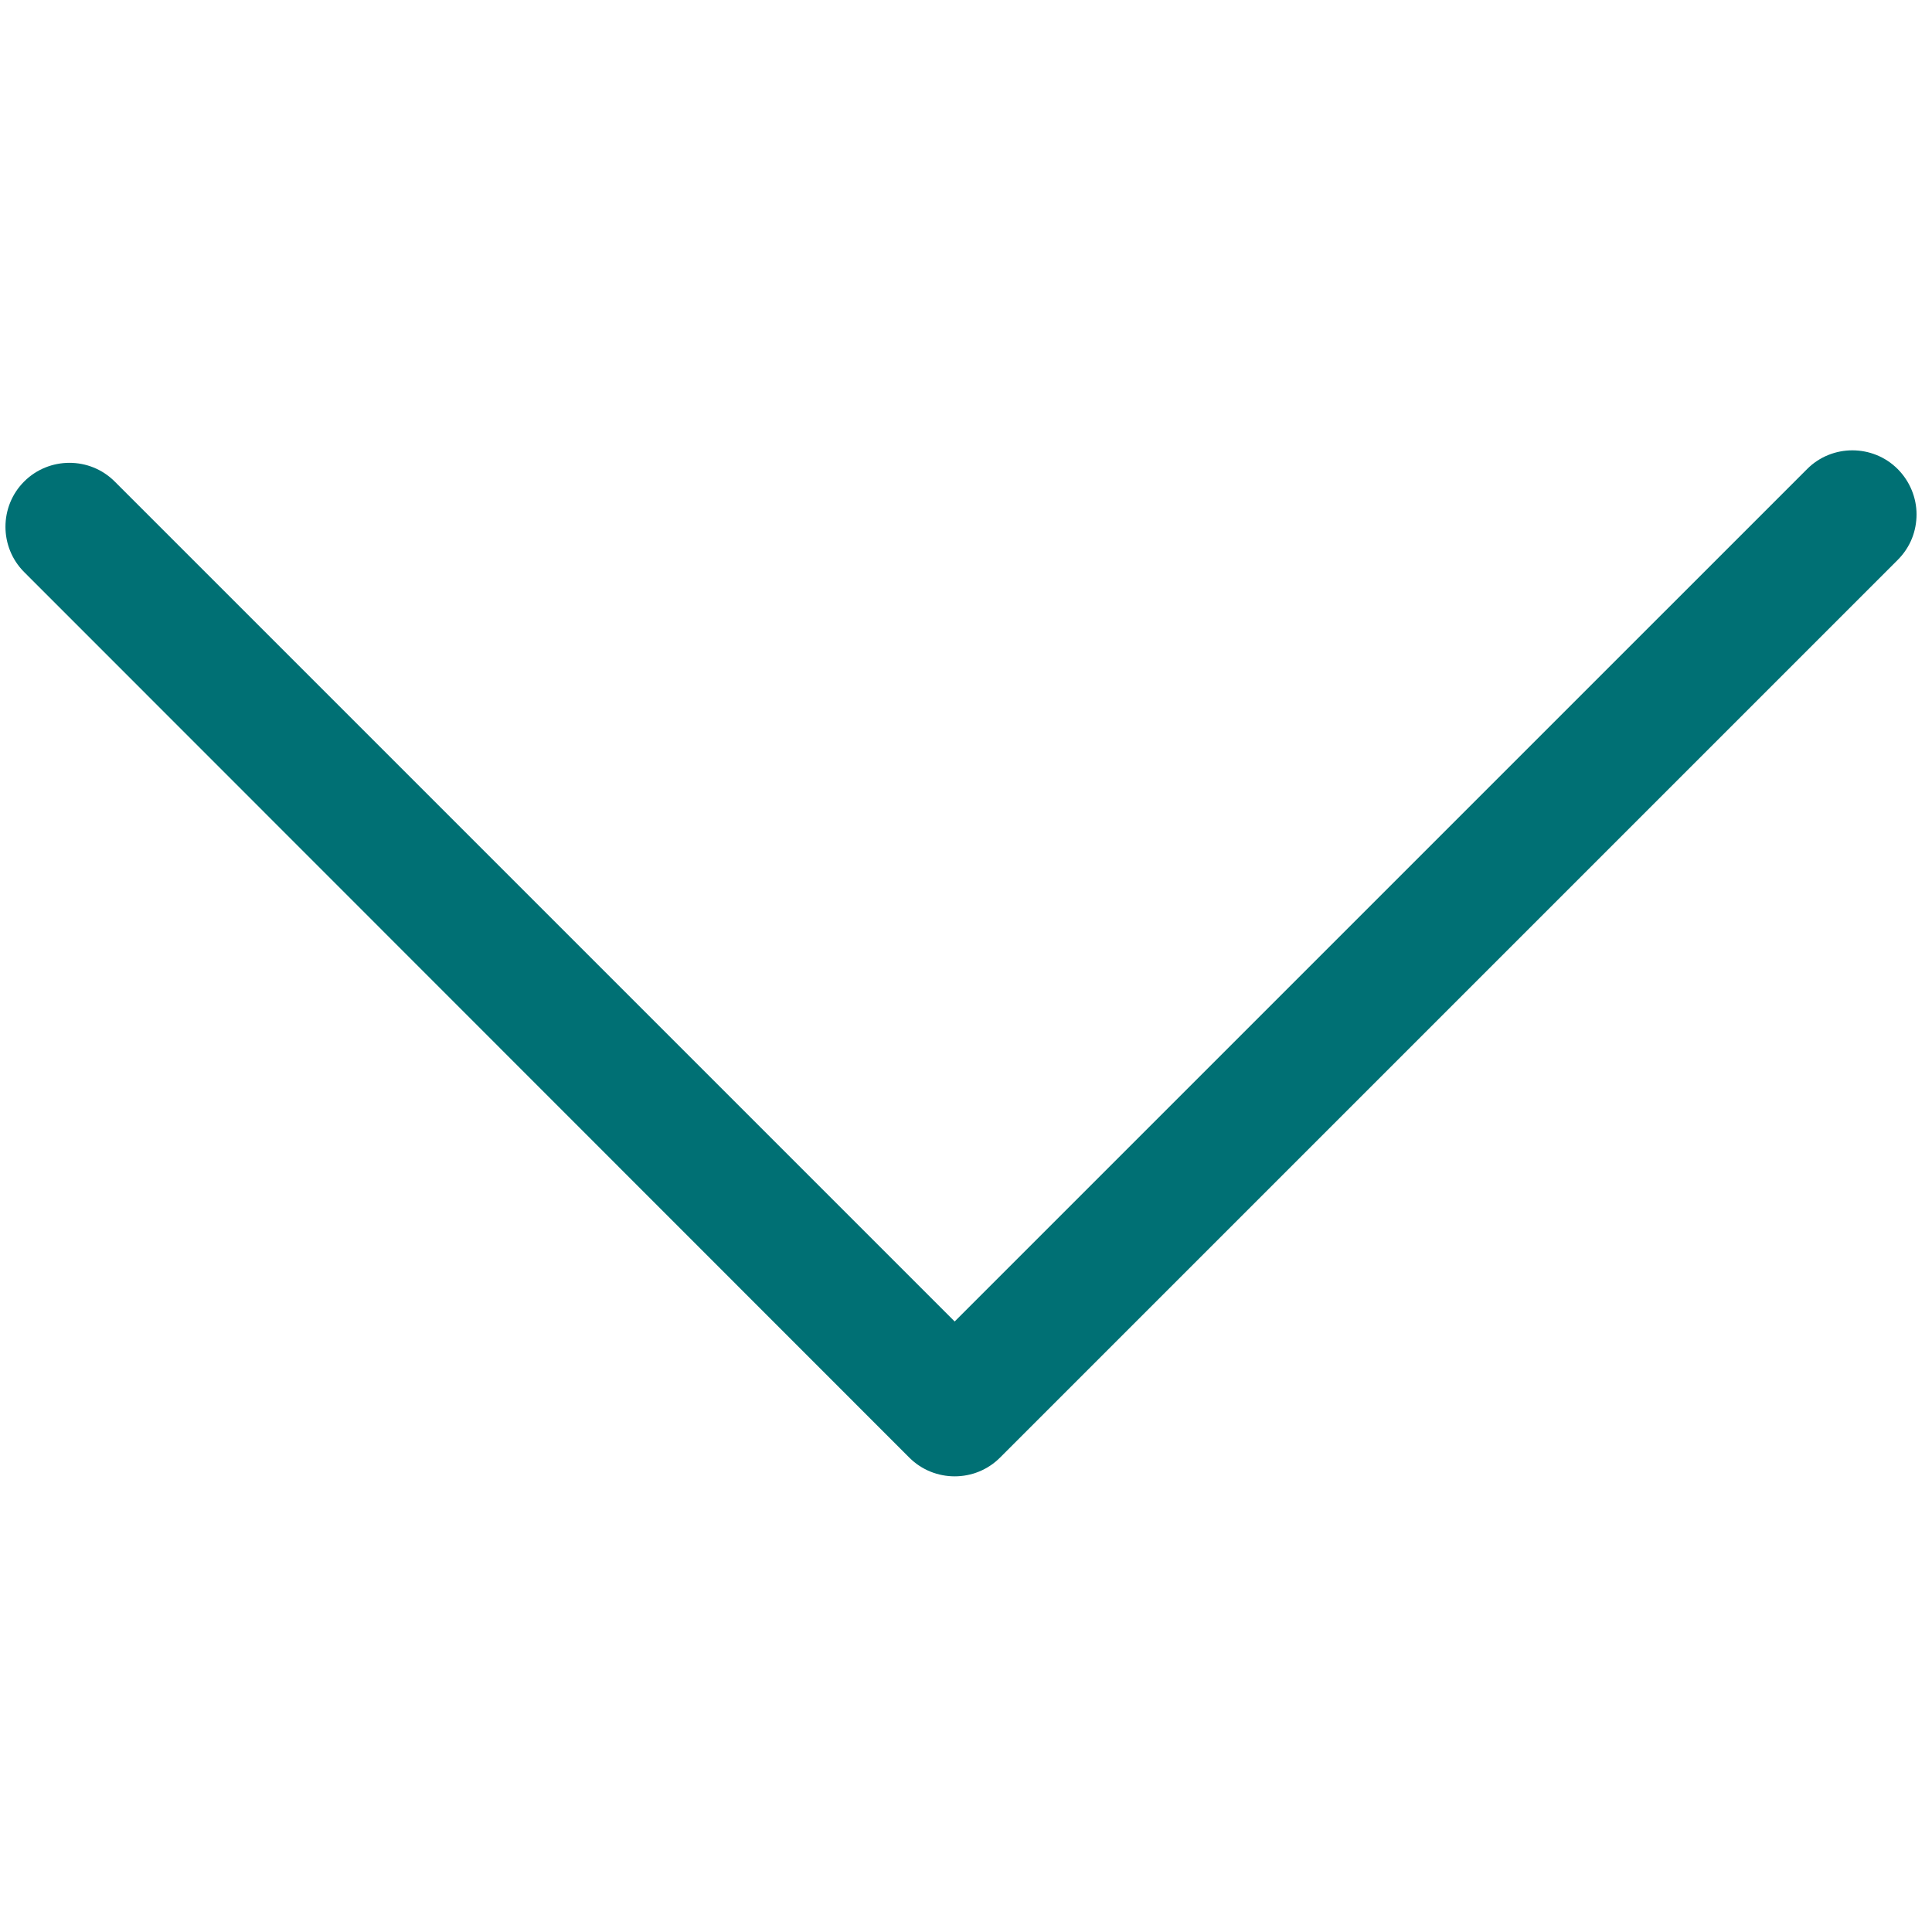 <svg width="30" height="30" viewBox="0 0 30 30" fill="none" xmlns="http://www.w3.org/2000/svg">
<path d="M29.76 7.986C29.76 7.734 29.66 7.477 29.467 7.283C29.08 6.896 28.447 6.896 28.061 7.283L14.824 20.52L1.781 7.477C1.395 7.09 0.762 7.09 0.375 7.477C-0.012 7.863 -0.012 8.496 0.375 8.883L14.121 22.635C14.508 23.021 15.141 23.021 15.527 22.635L29.467 8.695C29.666 8.496 29.76 8.244 29.76 7.986Z" fill="#007074"/>
</svg>
